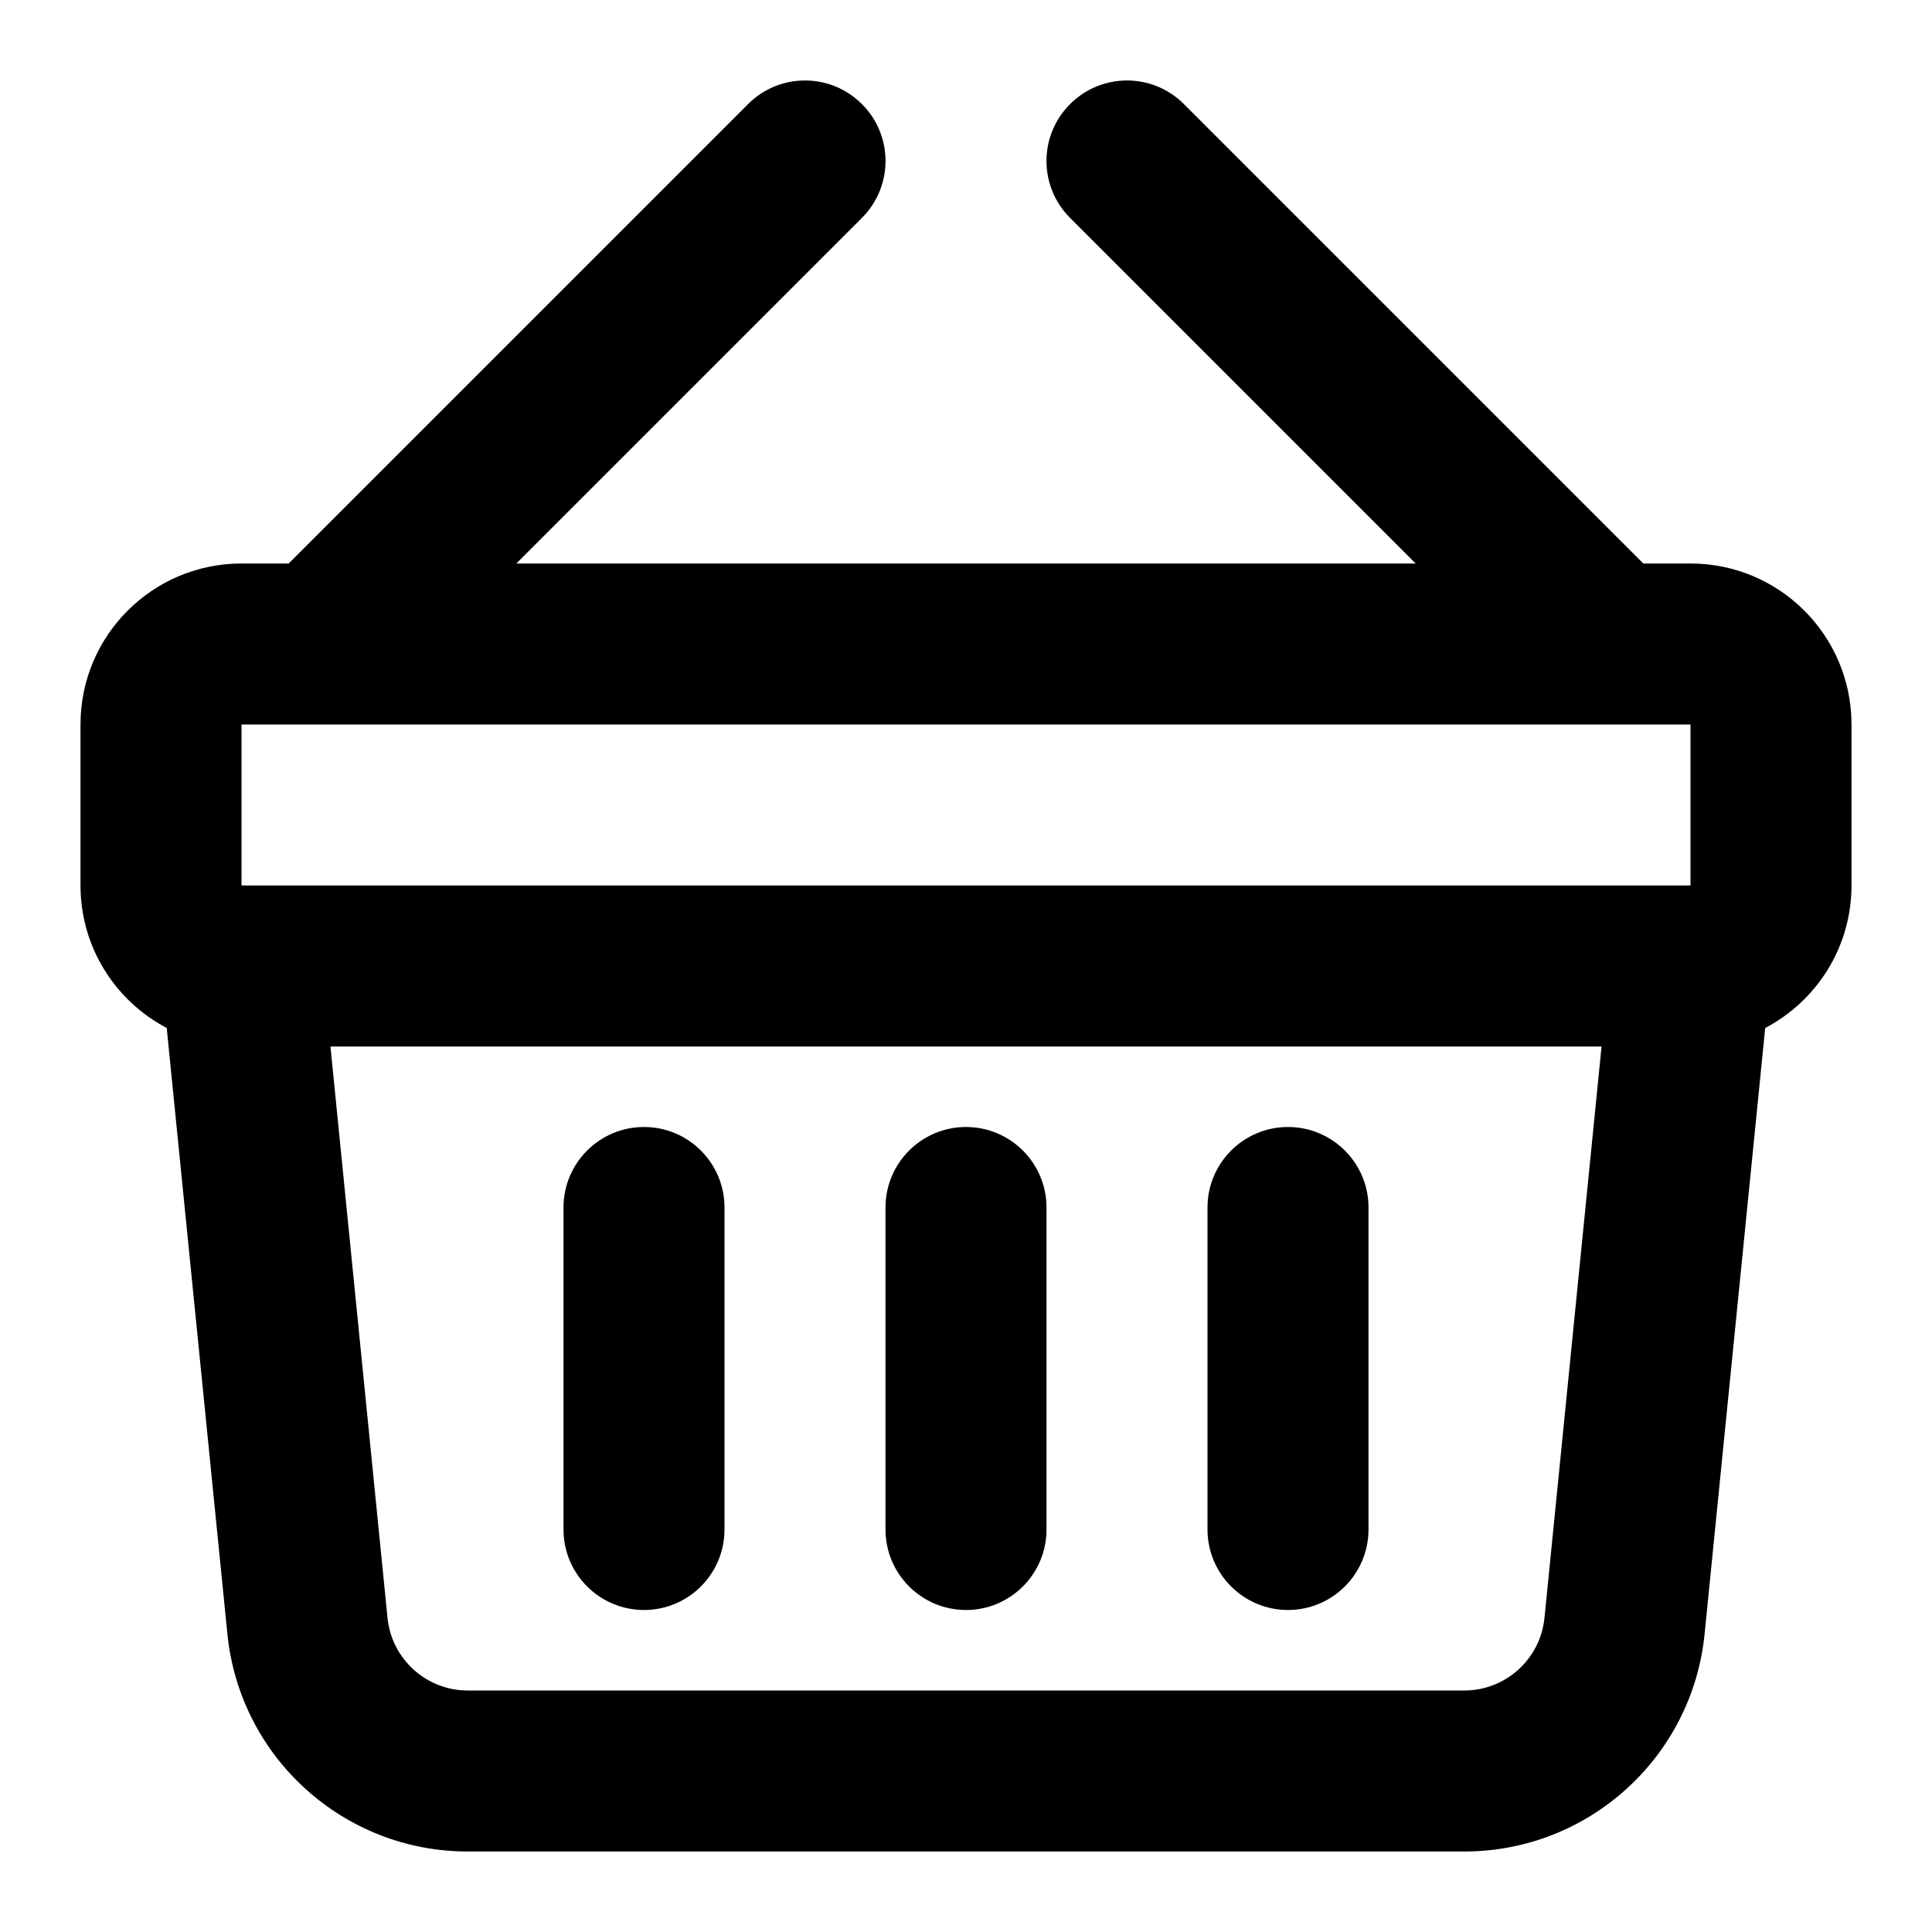<svg width="24" height="24" viewBox="0 0 24 24" fill="none" xmlns="http://www.w3.org/2000/svg">
<path d="M8 14C8.552 14 9 14.448 9 15V19C9 19.552 8.552 20 8 20C7.448 20 7 19.552 7 19V15C7 14.448 7.448 14 8 14Z" fill="#000"/>
<path d="M12 14C12.552 14 13 14.448 13 15V19C13 19.552 12.552 20 12 20C11.448 20 11 19.552 11 19V15C11 14.448 11.448 14 12 14Z" fill="#000"/>
<path d="M16 14C16.552 14 17 14.448 17 15V19C17 19.552 16.552 20 16 20C15.448 20 15 19.552 15 19V15C15 14.448 15.448 14 16 14Z" fill="#000"/>
<path fill-rule="evenodd" clip-rule="evenodd" d="M13.293 1.293C13.684 0.902 14.316 0.902 14.707 1.293L20.414 7H21C22.105 7 23 7.895 23 9V11C23 11.769 22.565 12.436 21.928 12.77L21.175 20.299C21.021 21.832 19.731 23 18.19 23H5.81C4.269 23 2.979 21.832 2.825 20.299L2.071 12.77C1.435 12.436 1 11.769 1 11V9C1 7.895 1.895 7 3 7H3.586L9.293 1.293C9.683 0.902 10.316 0.902 10.707 1.293C11.098 1.683 11.098 2.316 10.707 2.707L6.414 7H17.586L13.293 2.707C12.902 2.316 12.902 1.683 13.293 1.293ZM4.814 20.099C4.866 20.61 5.296 21 5.81 21H18.19C18.704 21 19.134 20.61 19.186 20.099L19.895 13H4.105L4.814 20.099ZM3 11H21V9H3V11Z" fill="#000"/>
</svg>
